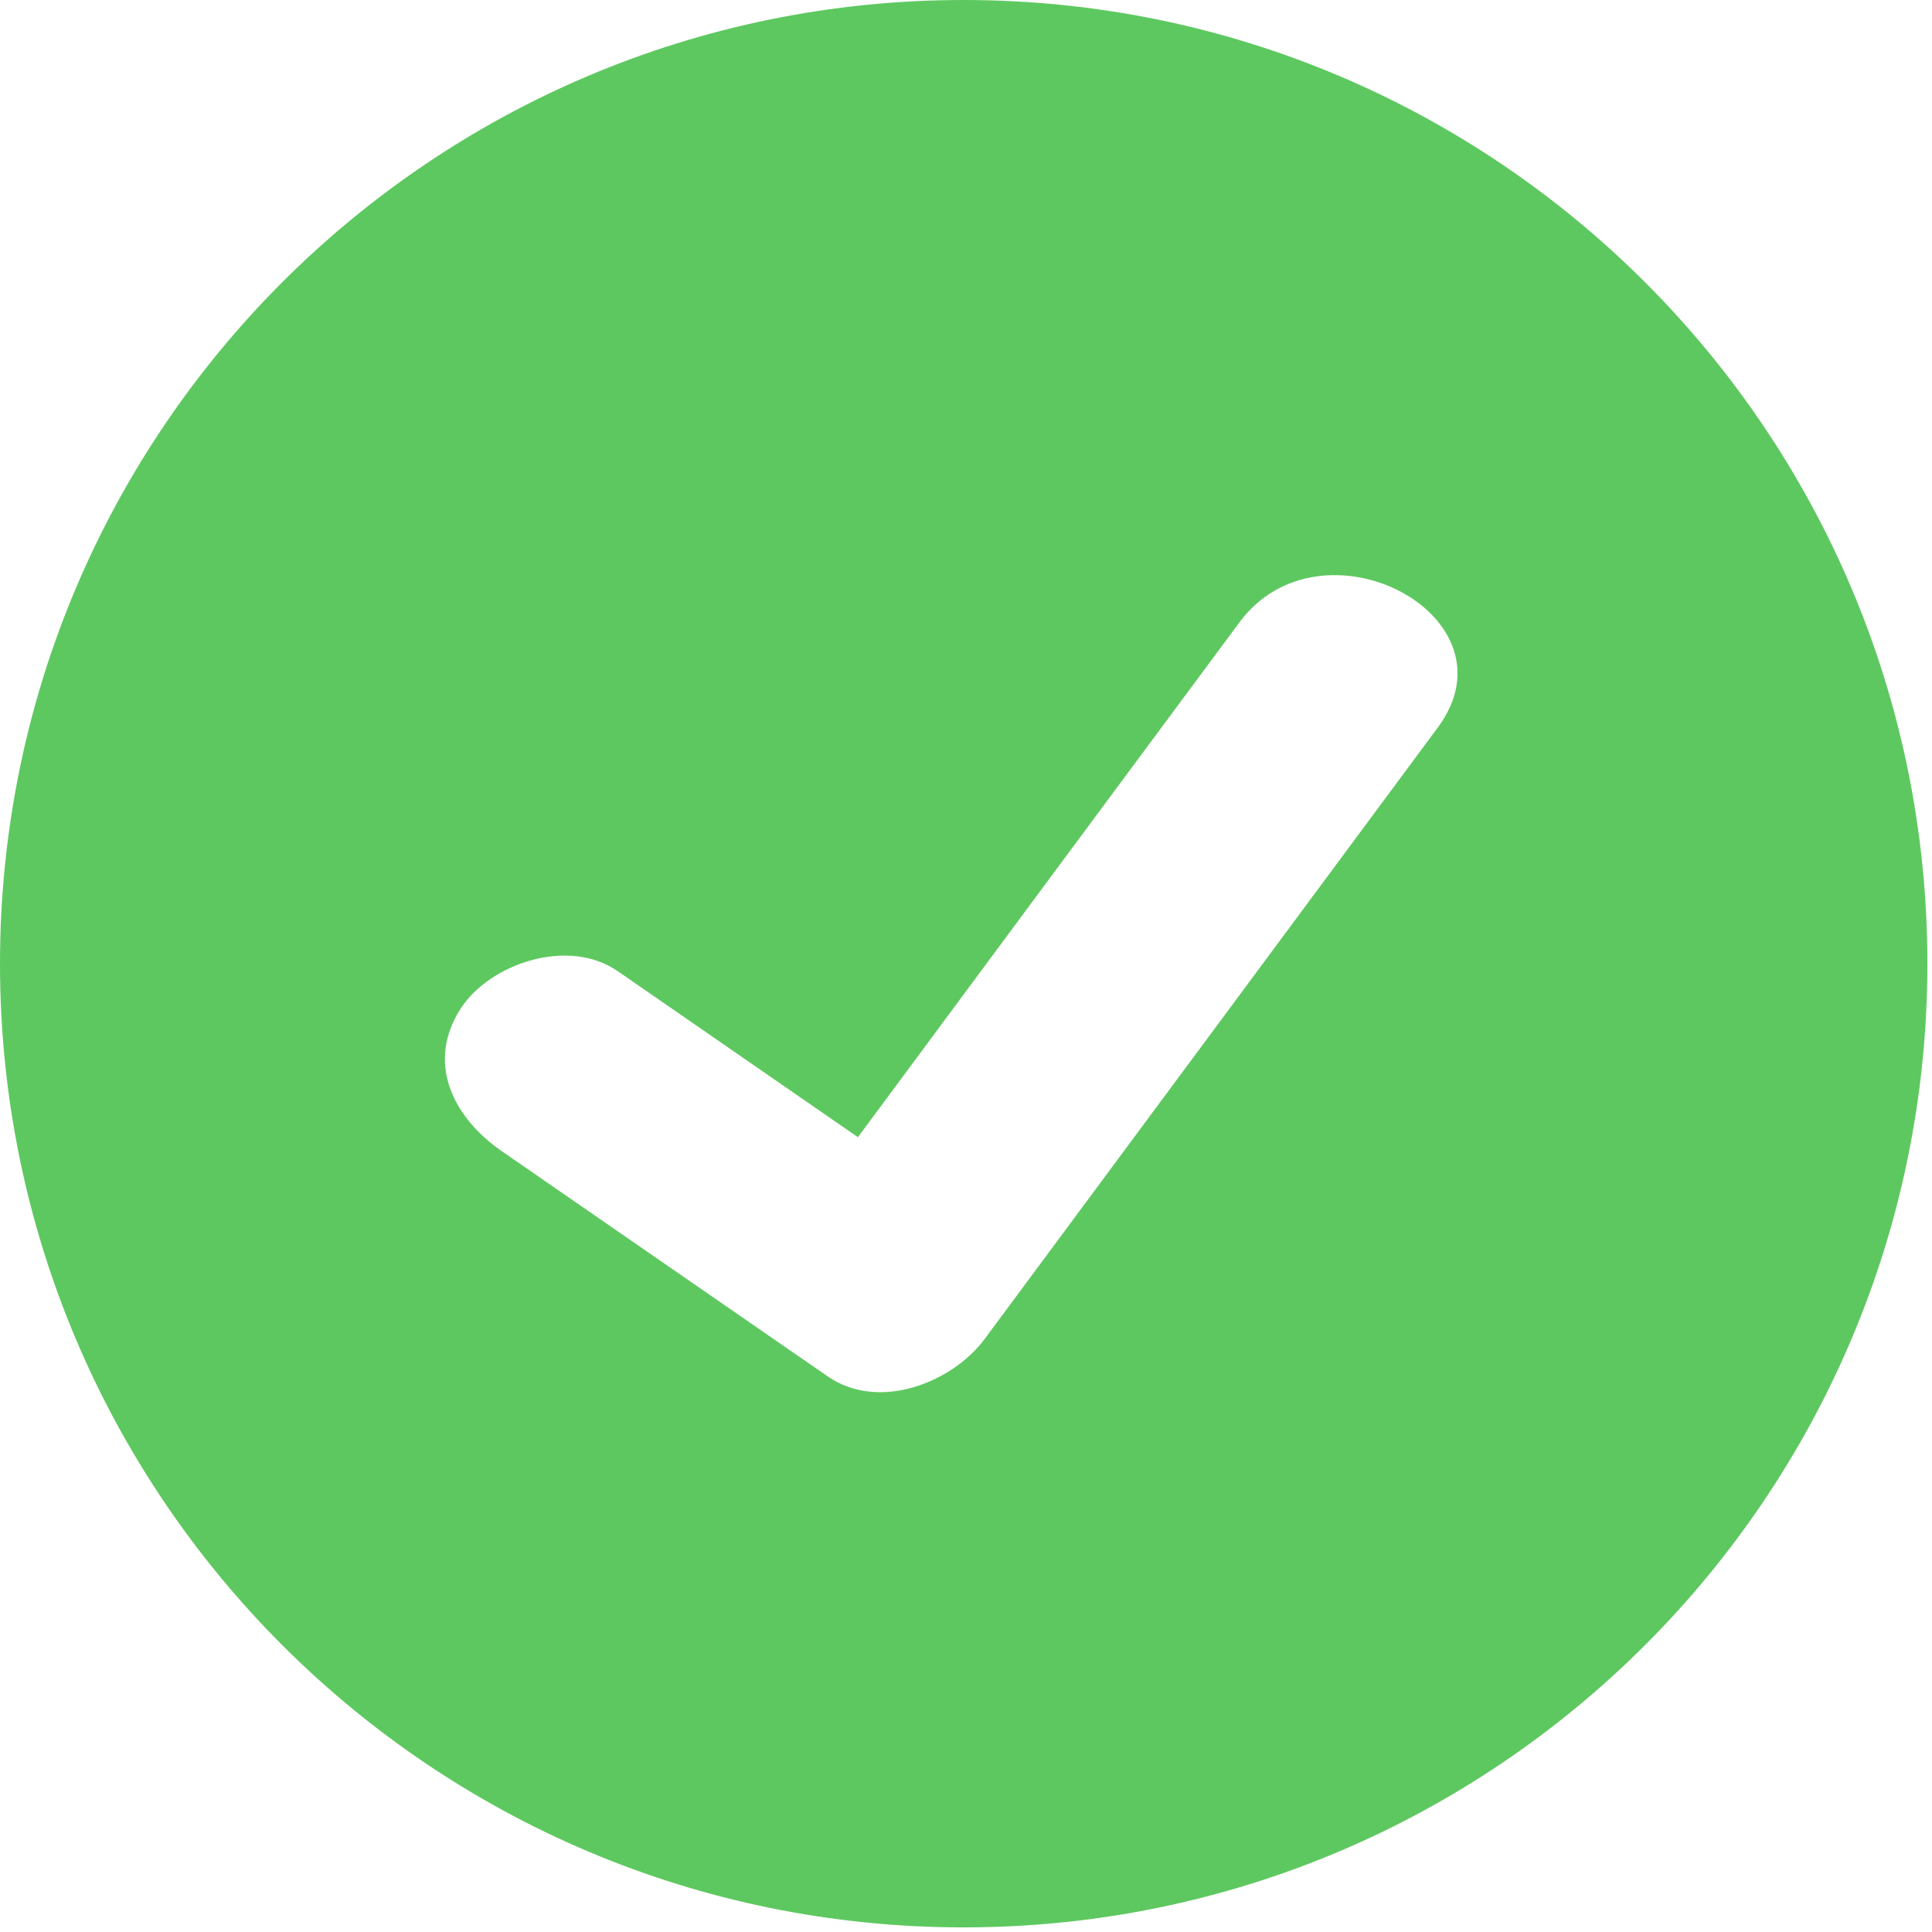 <?xml version="1.0" encoding="UTF-8"?>
<svg width="18px" height="18px" viewBox="0 0 18 18" version="1.1" xmlns="http://www.w3.org/2000/svg" xmlns:xlink="http://www.w3.org/1999/xlink">
    <!-- Generator: Sketch 49 (51002) - http://www.bohemiancoding.com/sketch -->
    <title>ic_content</title>
    <desc>Created with Sketch.</desc>
    <defs></defs>
    <g id="Symbols" stroke="none" stroke-width="1" fill="none" fill-rule="evenodd">
        <g id="ic_content" fill="#5EC860">
            <g id="Fill-1">
                <path d="M13.395,6.779 C11.988,8.677 10.581,10.577 9.173,12.476 C8.88,12.872 8.196,13.158 7.711,12.823 C6.699,12.124 5.687,11.425 4.676,10.726 C4.213,10.406 3.97,9.896 4.292,9.397 C4.559,8.982 5.289,8.727 5.755,9.048 C6.767,9.747 7.993,10.595 7.993,10.595 C9.178,8.996 10.361,7.397 11.547,5.799 C12.312,4.766 14.167,5.738 13.395,6.779 M8.978,0 C4.02,0 0,4.019 0,8.978 C0,13.938 4.02,17.957 8.978,17.957 C13.936,17.957 17.957,13.937 17.957,8.978 C17.957,4.02 13.936,0 8.978,0"></path>
            </g>
        </g>
    </g>
</svg>